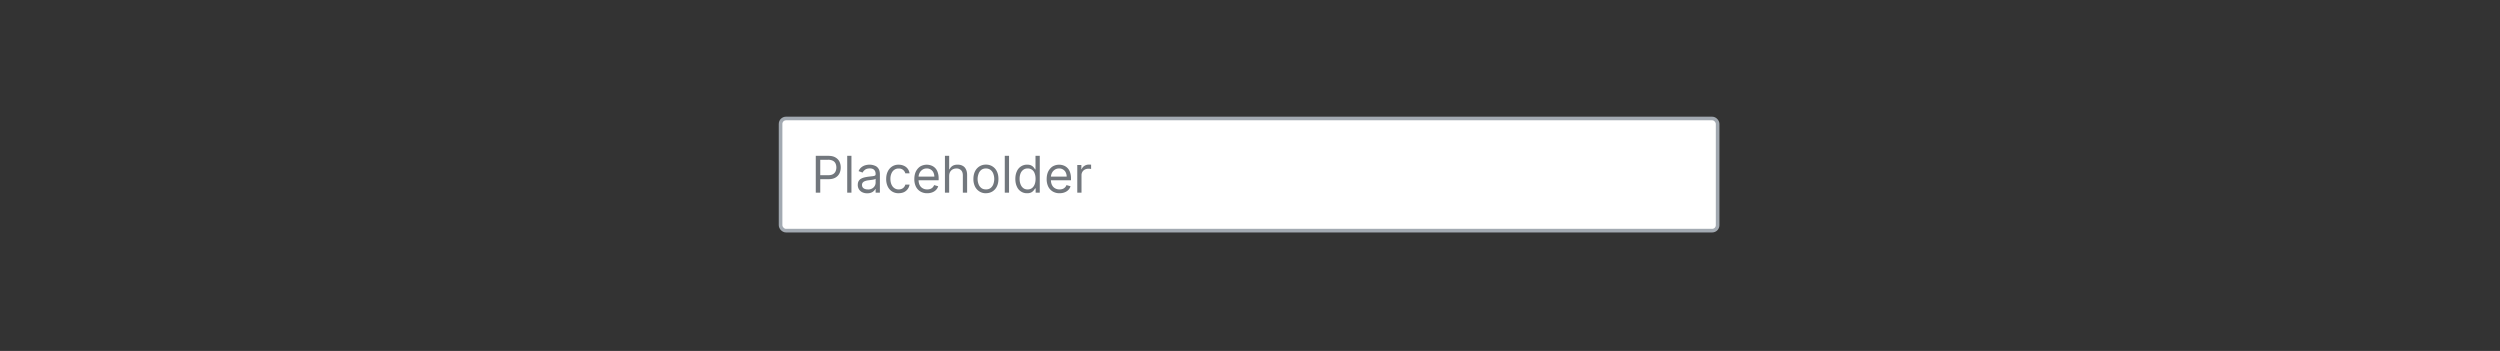 <?xml version="1.0" encoding="UTF-8"?>
<svg xmlns="http://www.w3.org/2000/svg" width="691" height="97" fill="none" viewBox="0 0 691 97">
	<rect x="0" y="0" width="691" height="97" fill="#333333" stroke="none"/>
	<rect width="259" height="31" x="215.75" y="32.75" fill="#fff" rx="1.5"/>
	<path fill="#72777D" d="M225.48 53.25V43.07h3.44c.8 0 1.46.14 1.96.43.51.29.89.67 1.14 1.16.24.49.36 1.03.36 1.63 0 .6-.12 1.15-.36 1.64a2.74 2.74 0 0 1-1.13 1.17c-.5.29-1.15.43-1.95.43h-2.46v-1.1h2.42c.55 0 .99-.09 1.32-.28a1.69 1.69 0 0 0 .72-.76c.15-.33.23-.7.23-1.1 0-.4-.08-.77-.23-1.1a1.63 1.63 0 0 0-.72-.75 2.75 2.75 0 0 0-1.34-.28h-2.16v9.09zm9.86-10.18v10.18h-1.17V43.07zm4.36 10.36a3.1 3.1 0 0 1-1.32-.27 2.26 2.26 0 0 1-.94-.8 2.26 2.26 0 0 1-.35-1.28c0-.43.09-.79.26-1.06.17-.28.4-.5.69-.65.29-.15.6-.27.96-.35.35-.08.7-.14 1.05-.19l1.13-.13c.3-.03.5-.09.64-.16.14-.08.2-.21.2-.4v-.04c0-.5-.13-.87-.4-1.14-.26-.28-.67-.41-1.2-.41-.57 0-1 .12-1.33.37-.31.24-.54.5-.67.78l-1.11-.4c.2-.46.46-.82.8-1.08a2.98 2.98 0 0 1 1.09-.55 4.55 4.55 0 0 1 1.17-.16 3.97 3.97 0 0 1 1.78.45c.3.18.55.45.75.8.2.37.3.85.3 1.46v5.03h-1.18v-1.03h-.06a2.05 2.05 0 0 1-.4.53 2.2 2.2 0 0 1-.73.48c-.31.13-.69.2-1.13.2m.18-1.05c.46 0 .85-.1 1.17-.28a1.86 1.86 0 0 0 .97-1.61V49.4a.71.71 0 0 1-.32.17 5.55 5.55 0 0 1-.58.12 26.46 26.46 0 0 1-1.13.15c-.3.04-.59.1-.85.2a1.47 1.47 0 0 0-.64.39 1 1 0 0 0-.24.7c0 .41.16.72.46.93.3.2.69.3 1.16.3Zm8.52 1.03a3.3 3.3 0 0 1-1.85-.5 3.31 3.31 0 0 1-1.2-1.4 4.74 4.74 0 0 1-.41-2.04c0-.77.14-1.46.43-2.05a3.38 3.38 0 0 1 1.2-1.4 3.2 3.2 0 0 1 1.8-.5c.55 0 1.03.1 1.46.3a2.61 2.61 0 0 1 1.57 2.09h-1.17a1.78 1.78 0 0 0-1.83-1.33 1.9 1.9 0 0 0-1.2.35c-.35.23-.61.57-.8 1a3.7 3.7 0 0 0-.29 1.5c0 .6.1 1.1.28 1.54.19.44.45.78.8 1.02.34.24.74.37 1.2.37.31 0 .59-.06.84-.16a1.7 1.7 0 0 0 1-1.18h1.17c-.07.45-.23.86-.5 1.22a2.74 2.74 0 0 1-1.02.86c-.42.2-.92.3-1.48.3Zm7.88 0a3.6 3.6 0 0 1-1.9-.49 3.28 3.28 0 0 1-1.24-1.37 4.68 4.68 0 0 1-.42-2.06c0-.78.14-1.47.42-2.07.3-.6.7-1.06 1.2-1.4a3.58 3.58 0 0 1 2.99-.3 2.9 2.9 0 0 1 1.82 1.81 5 5 0 0 1 .29 1.8v.5h-5.89v-1.01h4.7c0-.44-.1-.82-.26-1.16a1.95 1.95 0 0 0-.73-.8 2 2 0 0 0-1.1-.3c-.47 0-.87.12-1.22.36a2.29 2.29 0 0 0-.78.9 2.62 2.62 0 0 0-.27 1.17v.68c0 .58.1 1.07.3 1.47.2.4.48.7.84.9.36.21.77.32 1.25.32.3 0 .58-.05.83-.13a1.77 1.77 0 0 0 .65-.4c.18-.18.33-.4.43-.67l1.13.32a2.5 2.5 0 0 1-.6 1.01c-.28.3-.63.52-1.05.68-.41.16-.88.24-1.4.24Zm6.07-4.75v4.59h-1.17V43.07h1.17v3.74h.1c.18-.4.45-.71.8-.94.37-.24.85-.36 1.45-.36.52 0 .98.1 1.37.32.39.2.7.52.9.95.23.42.34.96.34 1.62v4.85h-1.18v-4.77c0-.6-.15-1.08-.47-1.41a1.7 1.7 0 0 0-1.3-.5 2.16 2.16 0 0 0-1.03.24c-.3.16-.54.4-.72.71-.17.31-.26.7-.26 1.14m10.16 4.75a3.2 3.2 0 0 1-1.81-.5 3.35 3.35 0 0 1-1.22-1.37 4.66 4.66 0 0 1-.43-2.07c0-.8.15-1.49.43-2.08A3.34 3.34 0 0 1 270.7 46a3.3 3.3 0 0 1 1.81-.5 3.25 3.25 0 0 1 3.03 1.88c.29.6.43 1.29.43 2.08s-.14 1.48-.43 2.07a3.3 3.3 0 0 1-1.22 1.38 3.3 3.3 0 0 1-1.8.49Zm0-1.05c.53 0 .96-.14 1.3-.4a2.37 2.37 0 0 0 .75-1.07 4.15 4.15 0 0 0 0-2.84 2.4 2.4 0 0 0-.75-1.07 2 2 0 0 0-1.3-.41 2 2 0 0 0-1.3.4 2.4 2.4 0 0 0-.74 1.08 4.05 4.05 0 0 0 0 2.85c.16.43.41.78.75 1.05s.77.4 1.3.4Zm6.39-9.3v10.19h-1.18V43.07zm4.99 10.35a2.98 2.98 0 0 1-2.83-1.85c-.28-.6-.42-1.3-.42-2.1 0-.81.14-1.5.42-2.1a3.03 3.03 0 0 1 2.85-1.85c.5 0 .89.09 1.17.25.3.17.52.35.67.56.15.2.28.37.36.5h.1v-3.75h1.18v10.18h-1.14v-1.17h-.14a7.2 7.2 0 0 1-.37.52 2.18 2.18 0 0 1-.68.57c-.3.16-.68.24-1.17.24m.15-1.05a2 2 0 0 0 1.2-.37c.32-.25.57-.6.74-1.03.17-.44.25-.95.25-1.53 0-.57-.08-1.07-.25-1.5a1.96 1.96 0 0 0-1.94-1.37c-.5 0-.9.14-1.24.4a2.3 2.3 0 0 0-.74 1.02 4.1 4.1 0 0 0-.24 1.45c0 .55.08 1.04.25 1.48.16.44.41.8.74 1.06s.74.39 1.23.39m8.82 1.05a3.6 3.6 0 0 1-1.9-.49 3.28 3.28 0 0 1-1.24-1.37 4.68 4.68 0 0 1-.42-2.06c0-.78.14-1.47.42-2.07.3-.6.7-1.06 1.2-1.4a3.59 3.59 0 0 1 2.99-.3 2.91 2.91 0 0 1 1.82 1.81 5 5 0 0 1 .29 1.8v.5h-5.89v-1.01h4.7c0-.44-.1-.82-.26-1.16a1.95 1.95 0 0 0-.73-.8 2 2 0 0 0-1.1-.3c-.47 0-.87.12-1.22.36a2.29 2.29 0 0 0-.78.9 2.62 2.62 0 0 0-.27 1.17v.68c0 .58.1 1.07.3 1.47.2.4.48.7.84.9.36.21.77.32 1.25.32.3 0 .58-.05.83-.13a1.77 1.77 0 0 0 .65-.4c.19-.18.33-.4.43-.67l1.13.32a2.5 2.5 0 0 1-.6 1.01c-.28.3-.63.52-1.05.68-.41.16-.88.24-1.4.24Zm4.9-.16v-7.64h1.13v1.16h.08a1.84 1.84 0 0 1 .76-.92 2.23 2.23 0 0 1 1.23-.36 14.75 14.75 0 0 1 .62.02v1.2a3.32 3.32 0 0 0-.27-.05 2.69 2.69 0 0 0-.45-.03c-.37 0-.7.08-1 .23a1.71 1.71 0 0 0-.93 1.56v4.83z"/>
	<rect width="259" height="31" x="215.75" y="32.75" stroke="#A2A9B1" stroke-linecap="square" rx="1.5"/>
</svg>
